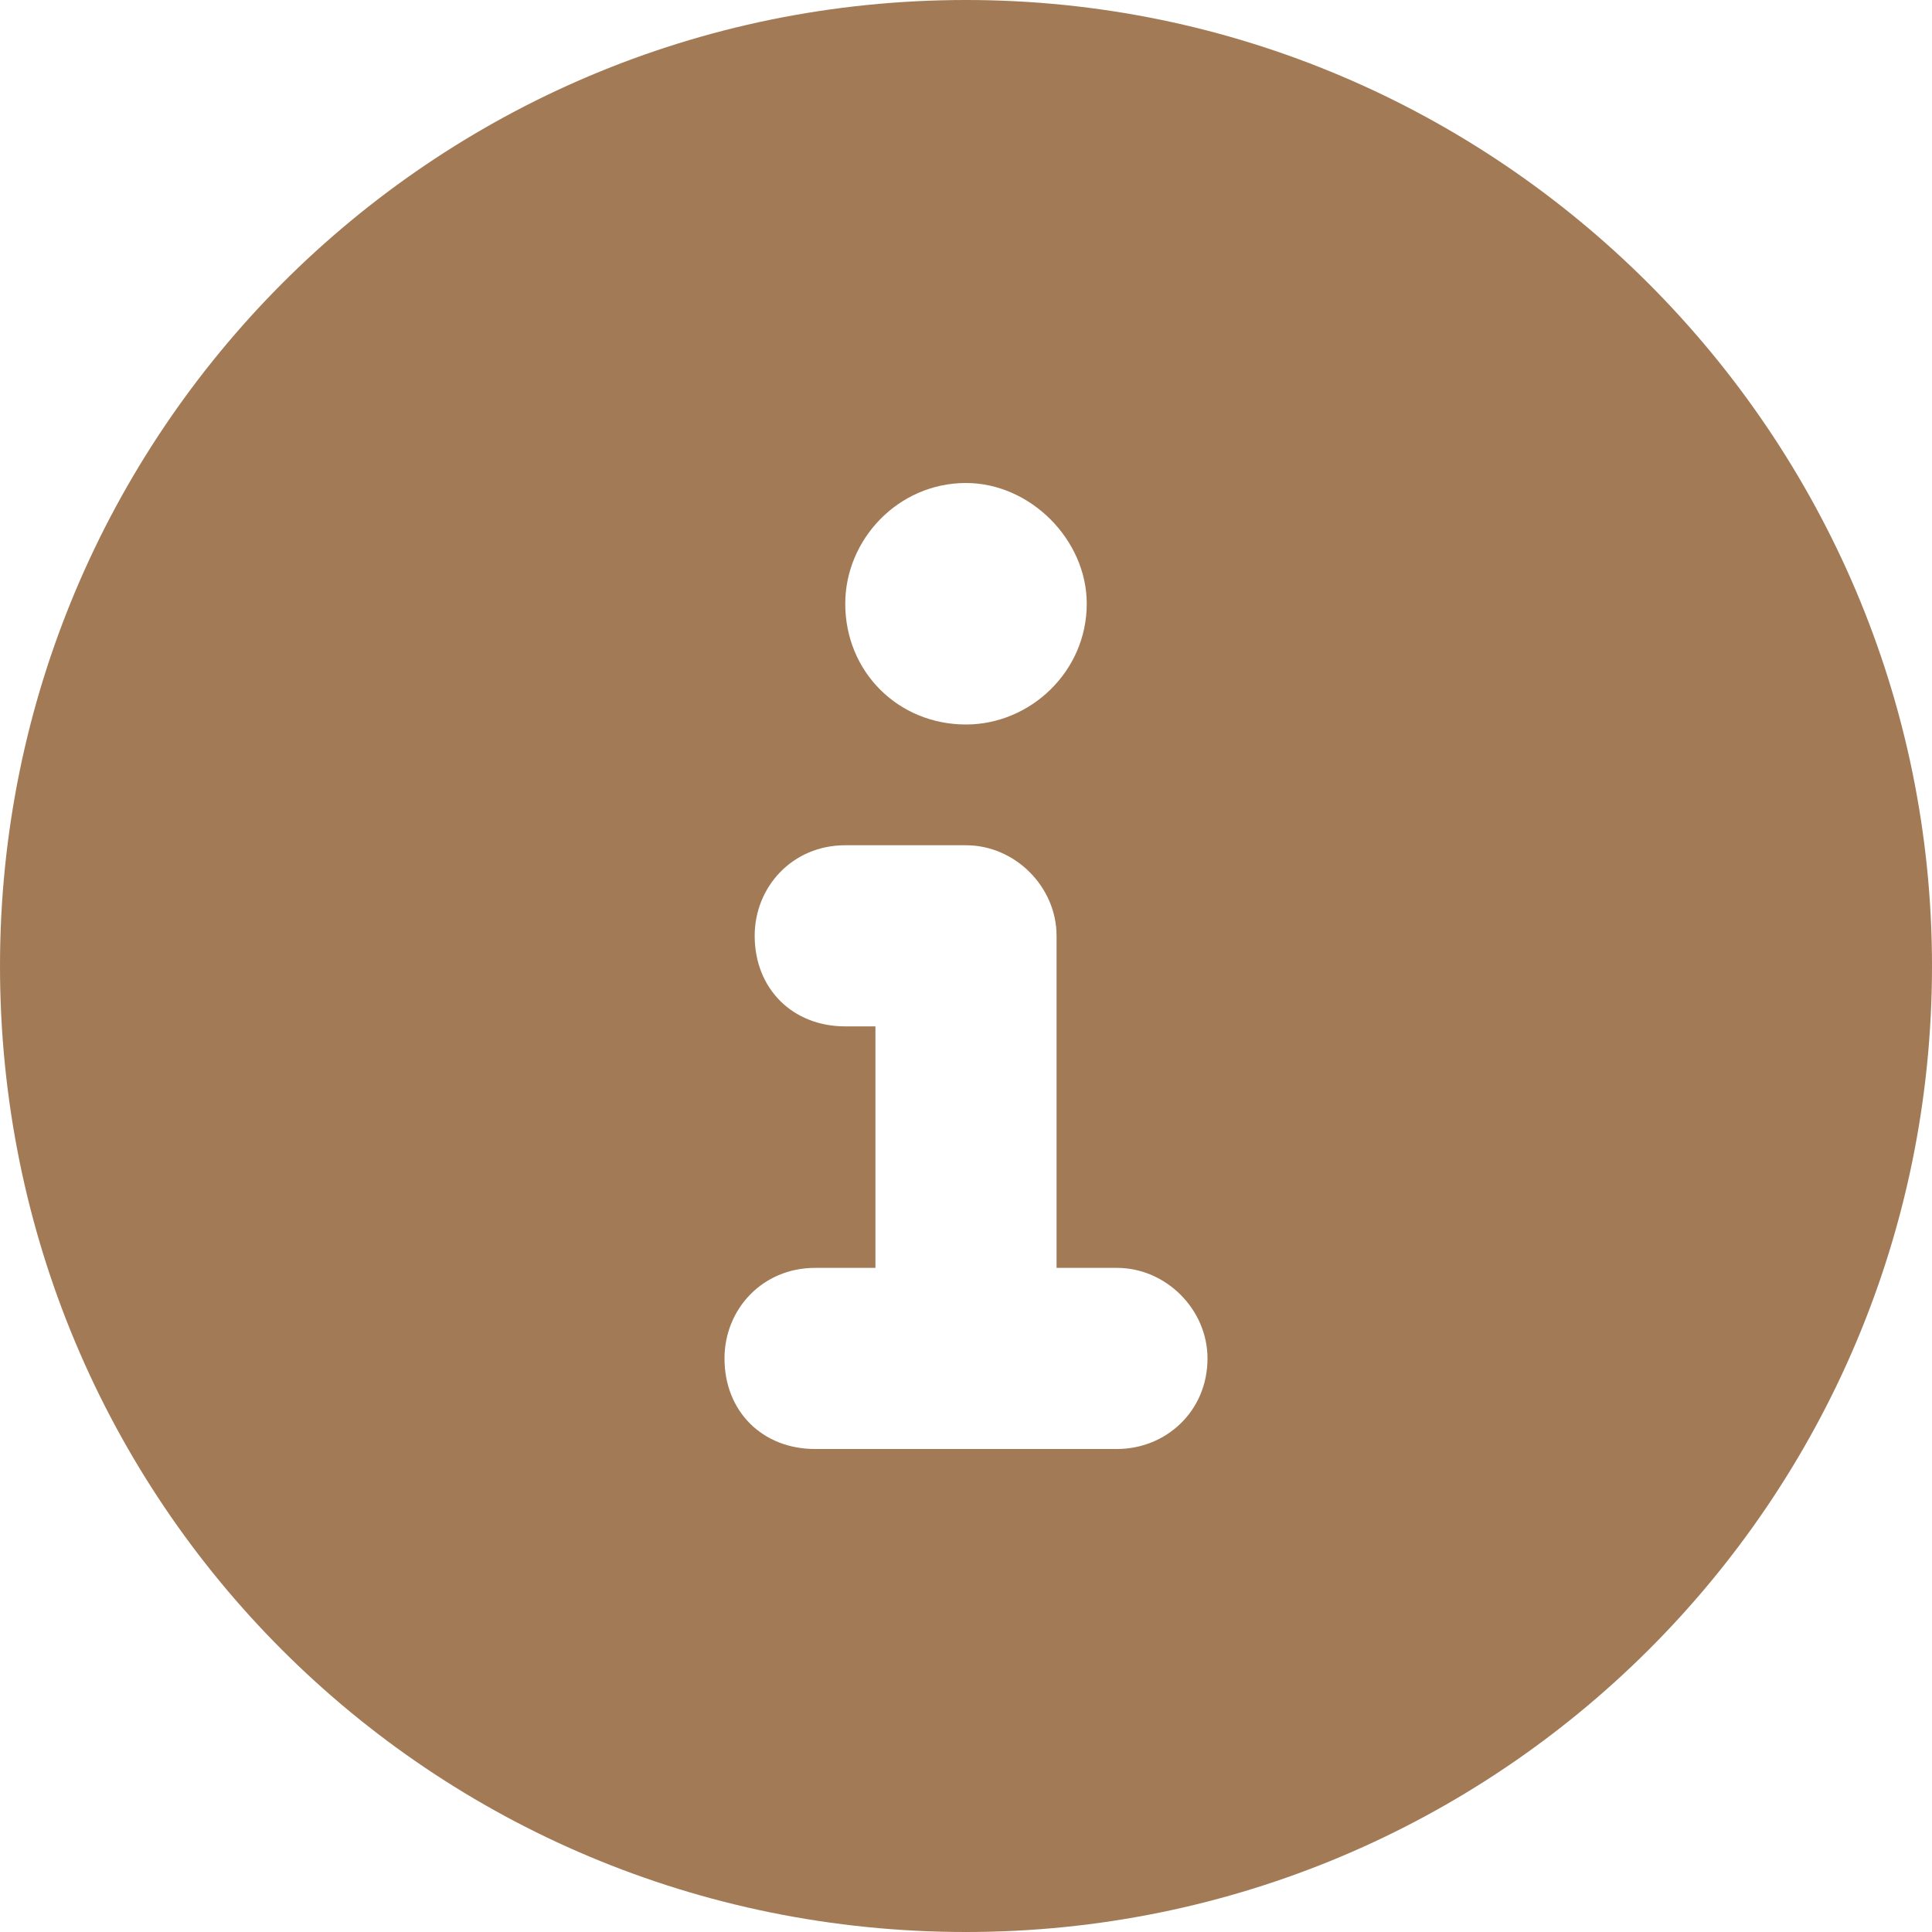 <svg width="24" height="24" viewBox="0 0 24 24" fill="none" xmlns="http://www.w3.org/2000/svg">
<path d="M12 0C5.344 0 0 5.391 0 12C0 18.656 5.344 24 12 24C18.609 24 24 18.656 24 12C24 5.391 18.609 0 12 0ZM12 6C12.797 6 13.5 6.703 13.5 7.5C13.5 8.344 12.797 9 12 9C11.156 9 10.5 8.344 10.5 7.5C10.5 6.703 11.156 6 12 6ZM13.875 18H10.125C9.469 18 9 17.531 9 16.875C9 16.266 9.469 15.75 10.125 15.75H10.875V12.75H10.5C9.844 12.75 9.375 12.281 9.375 11.625C9.375 11.016 9.844 10.5 10.5 10.5H12C12.609 10.5 13.125 11.016 13.125 11.625V15.75H13.875C14.484 15.75 15 16.266 15 16.875C15 17.531 14.484 18 13.875 18Z" fill="#A37A56"/>
</svg>
